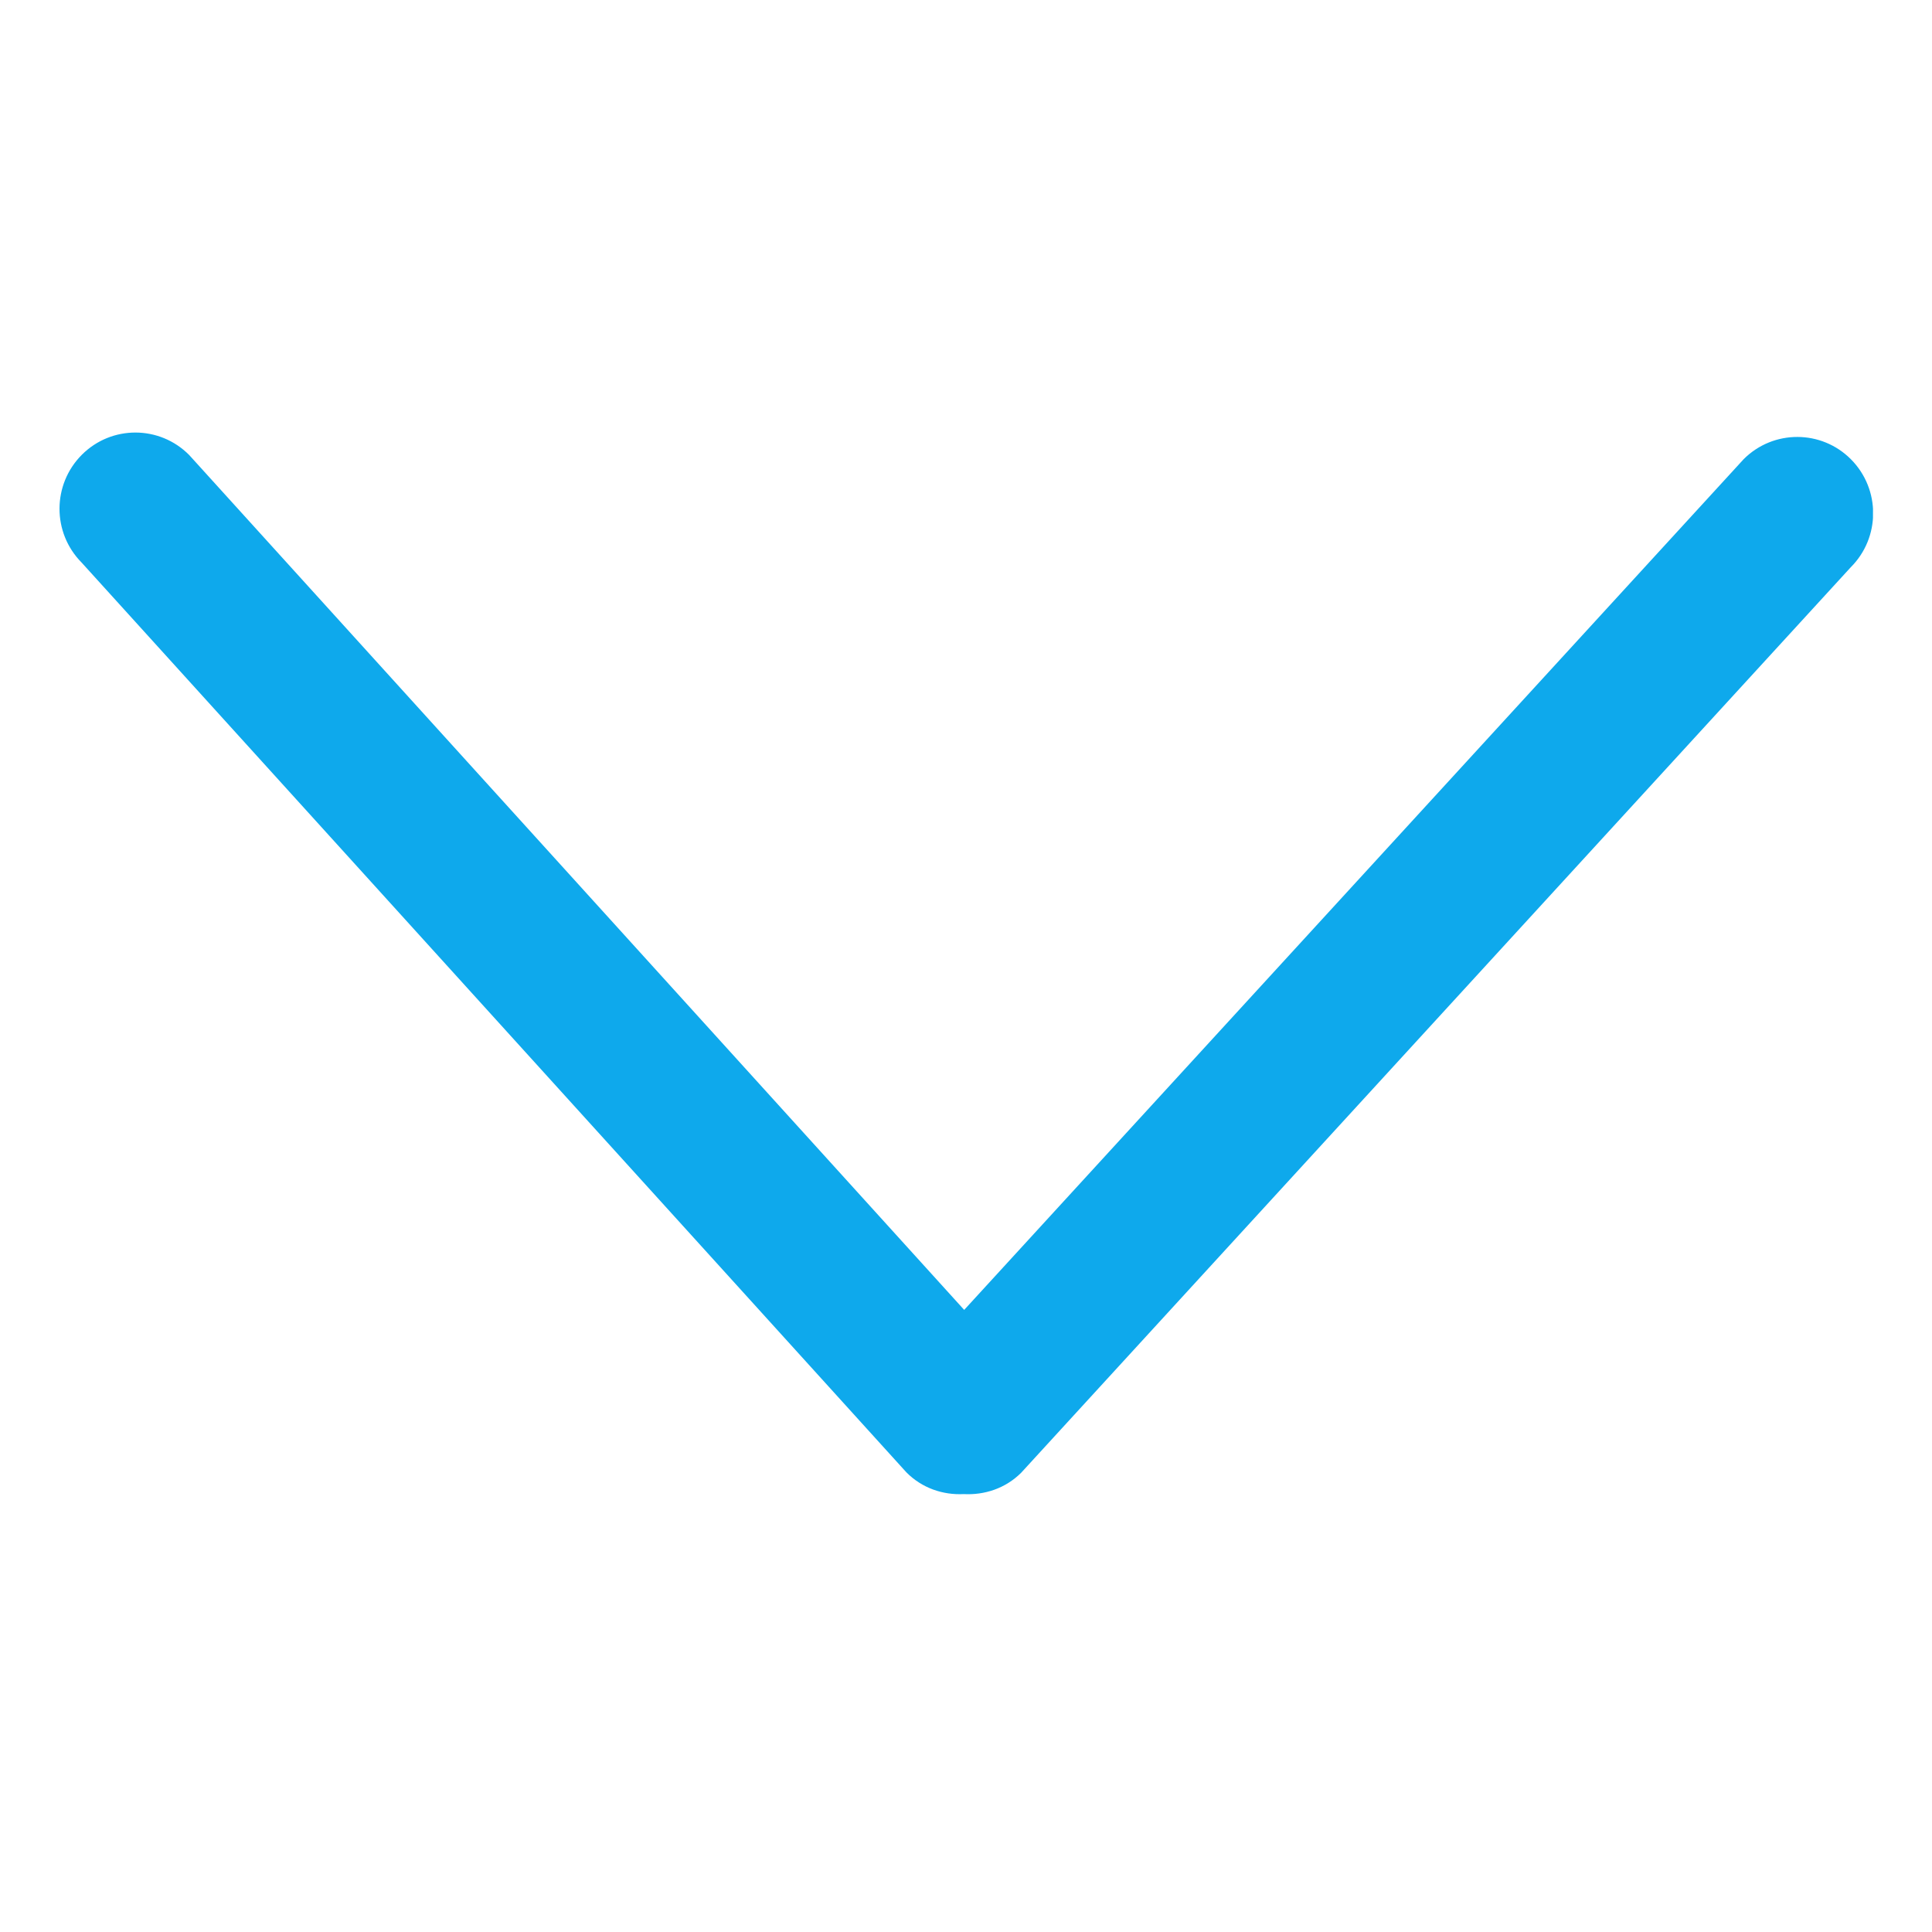 <svg width="32" height="32" viewBox="0 0 32 32" fill="none" xmlns="http://www.w3.org/2000/svg">
<g clip-path="url(#clip0)">
<path d="M1.356 7.532C1.848 7.04 2.644 7.042 3.134 7.537L15.97 21.696L28.881 7.605C29.373 7.113 30.17 7.115 30.659 7.609C31.149 8.104 31.147 8.904 30.654 9.396L16.915 24.392C16.653 24.654 16.305 24.765 15.963 24.747C15.62 24.764 15.273 24.65 15.012 24.386L1.351 9.317C0.862 8.823 0.864 8.024 1.356 7.532Z" fill="#0EA9EC"/>
</g>
<defs>
<clipPath id="clip0">
<rect width="30.039" height="30.039" transform="matrix(-1 -0.003 -0.003 1 31.045 0.995)" fill="white"/>
</clipPath>
</defs>
</svg>
